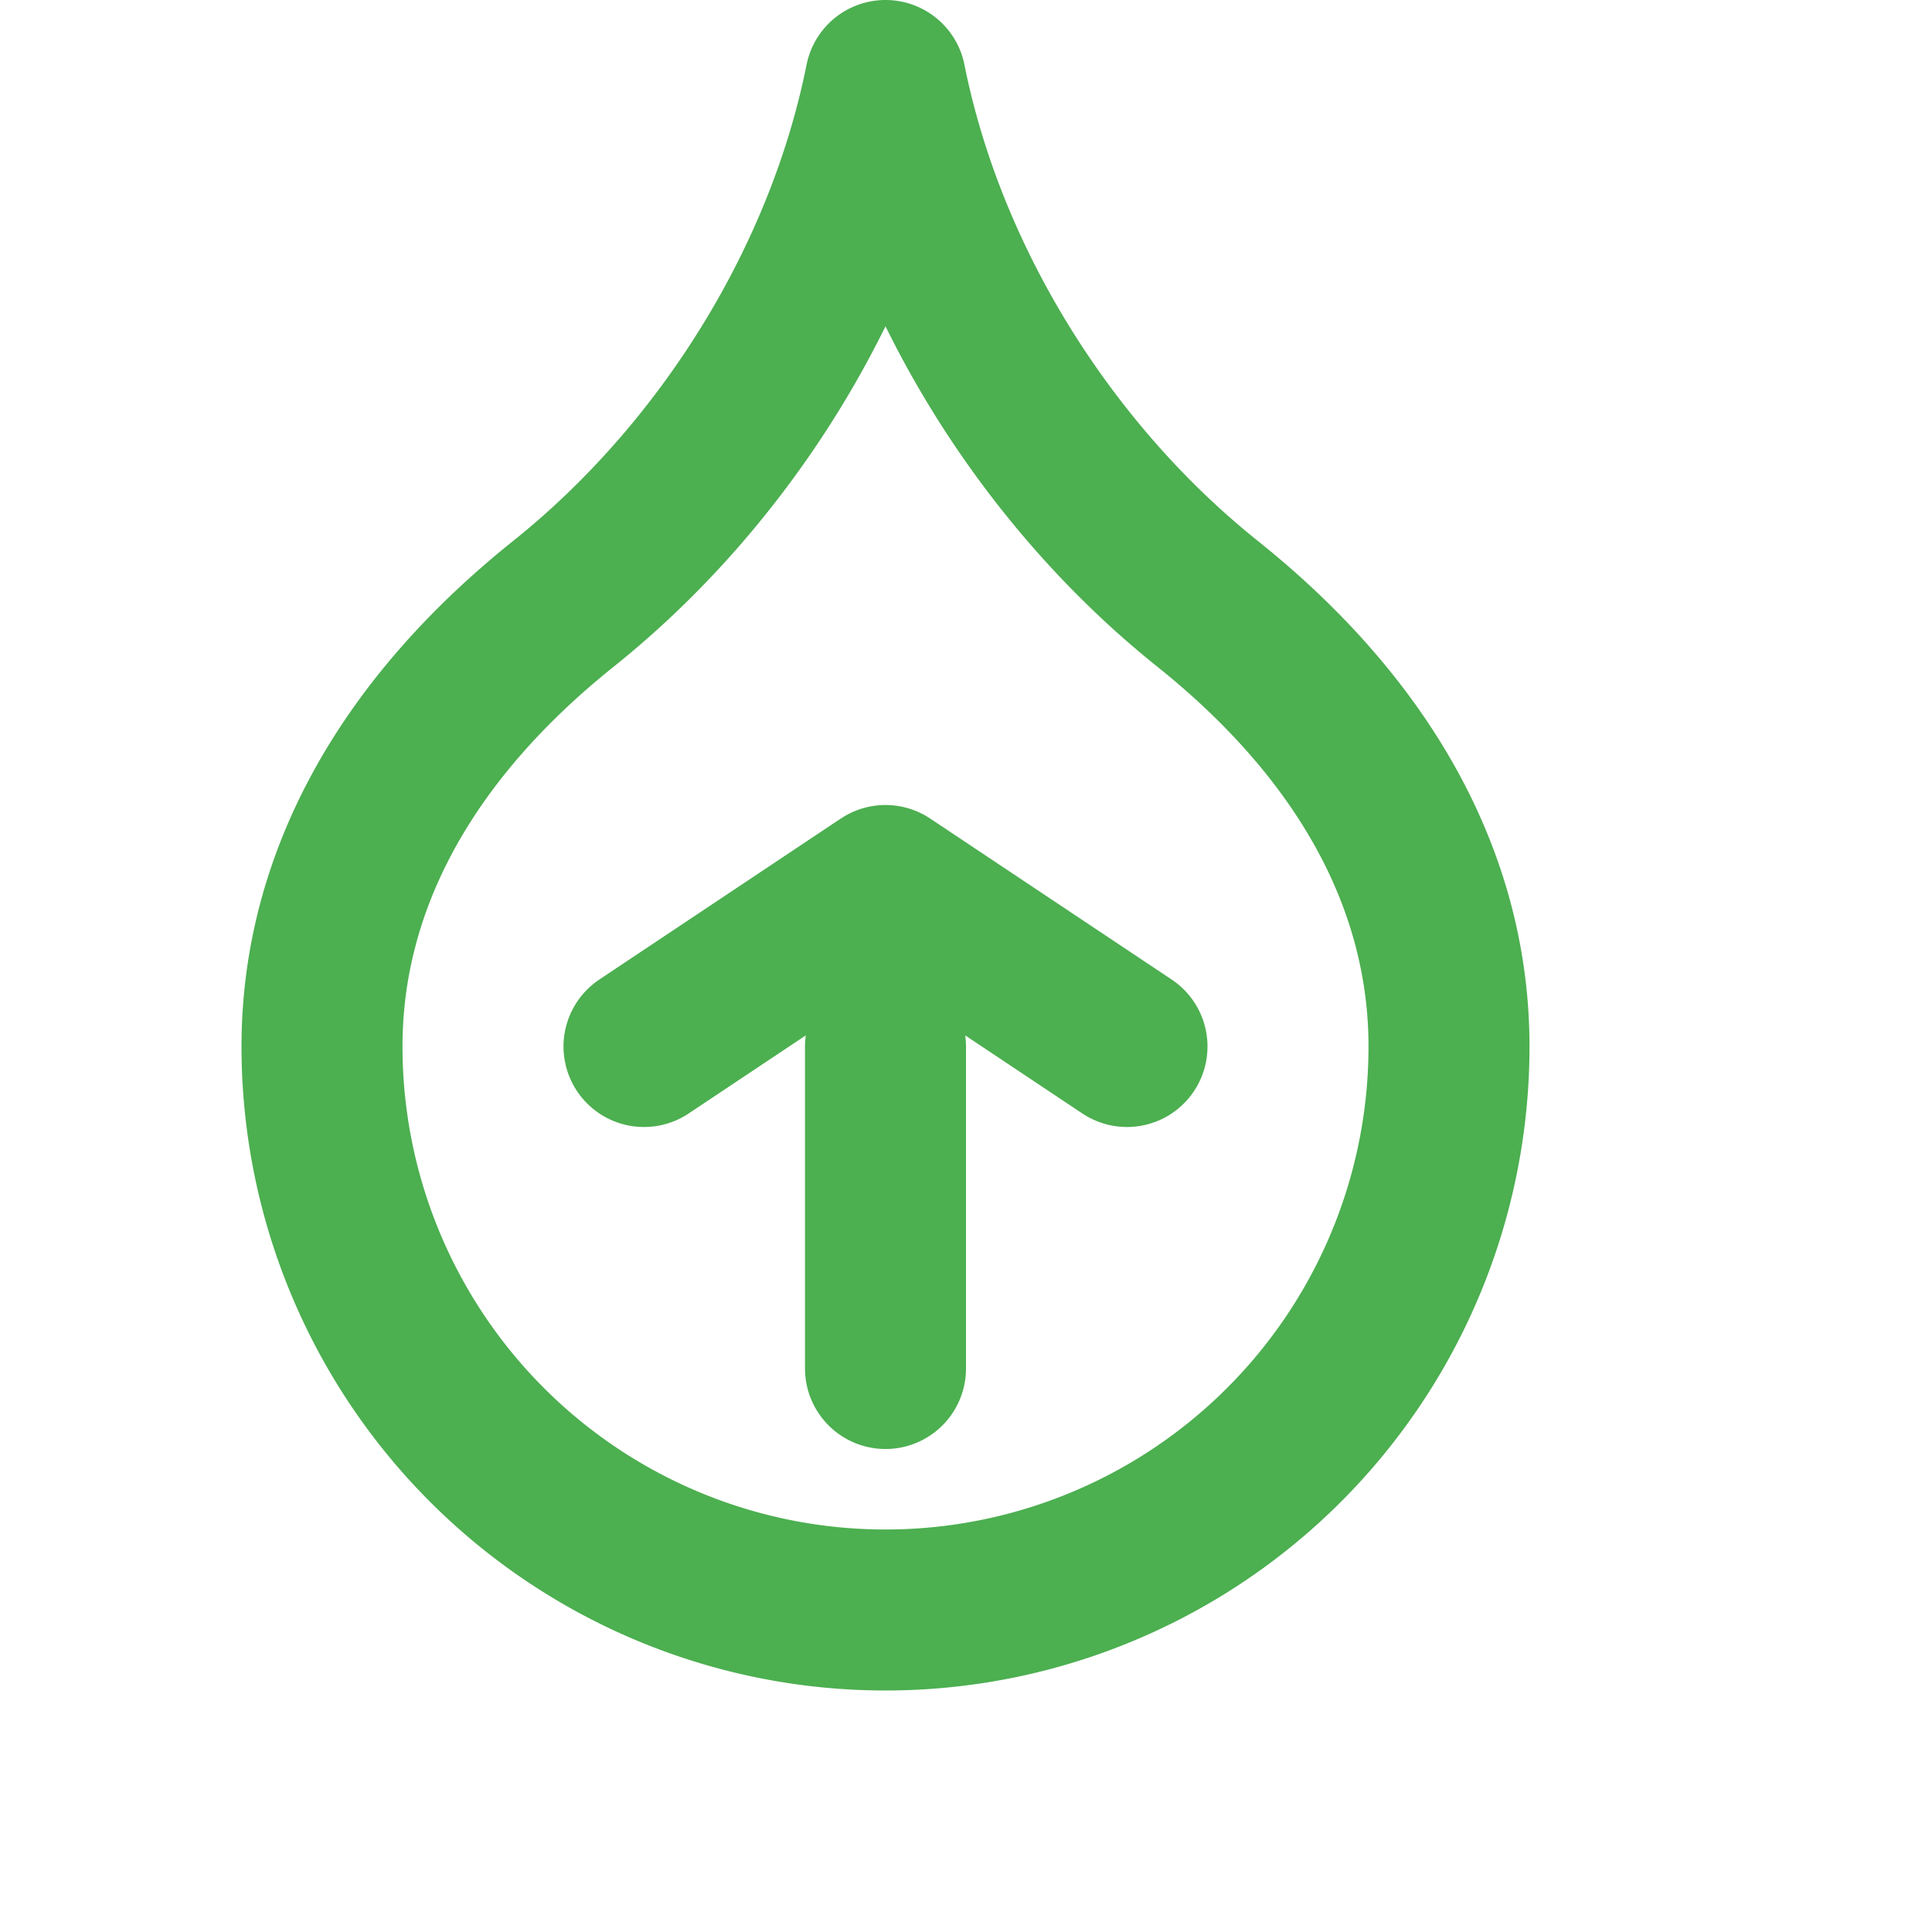 <svg xmlns="http://www.w3.org/2000/svg" width="24" height="24" viewBox="0 0 24 24" fill="none" stroke="#4CAF50" stroke-width="2" stroke-linecap="round" stroke-linejoin="round">
  <path d="M11 20a7 7 0 0 1-7-7c0-2 1-3.9 3-5.5s3.5-4 4-6.5c.5 2.5 2 4.9 4 6.5s3 3.5 3 5.5a7 7 0 0 1-7 7z"></path>
  <path d="M11 13v4"></path>
  <path d="m8 13 3-2 3 2"></path>
</svg>
